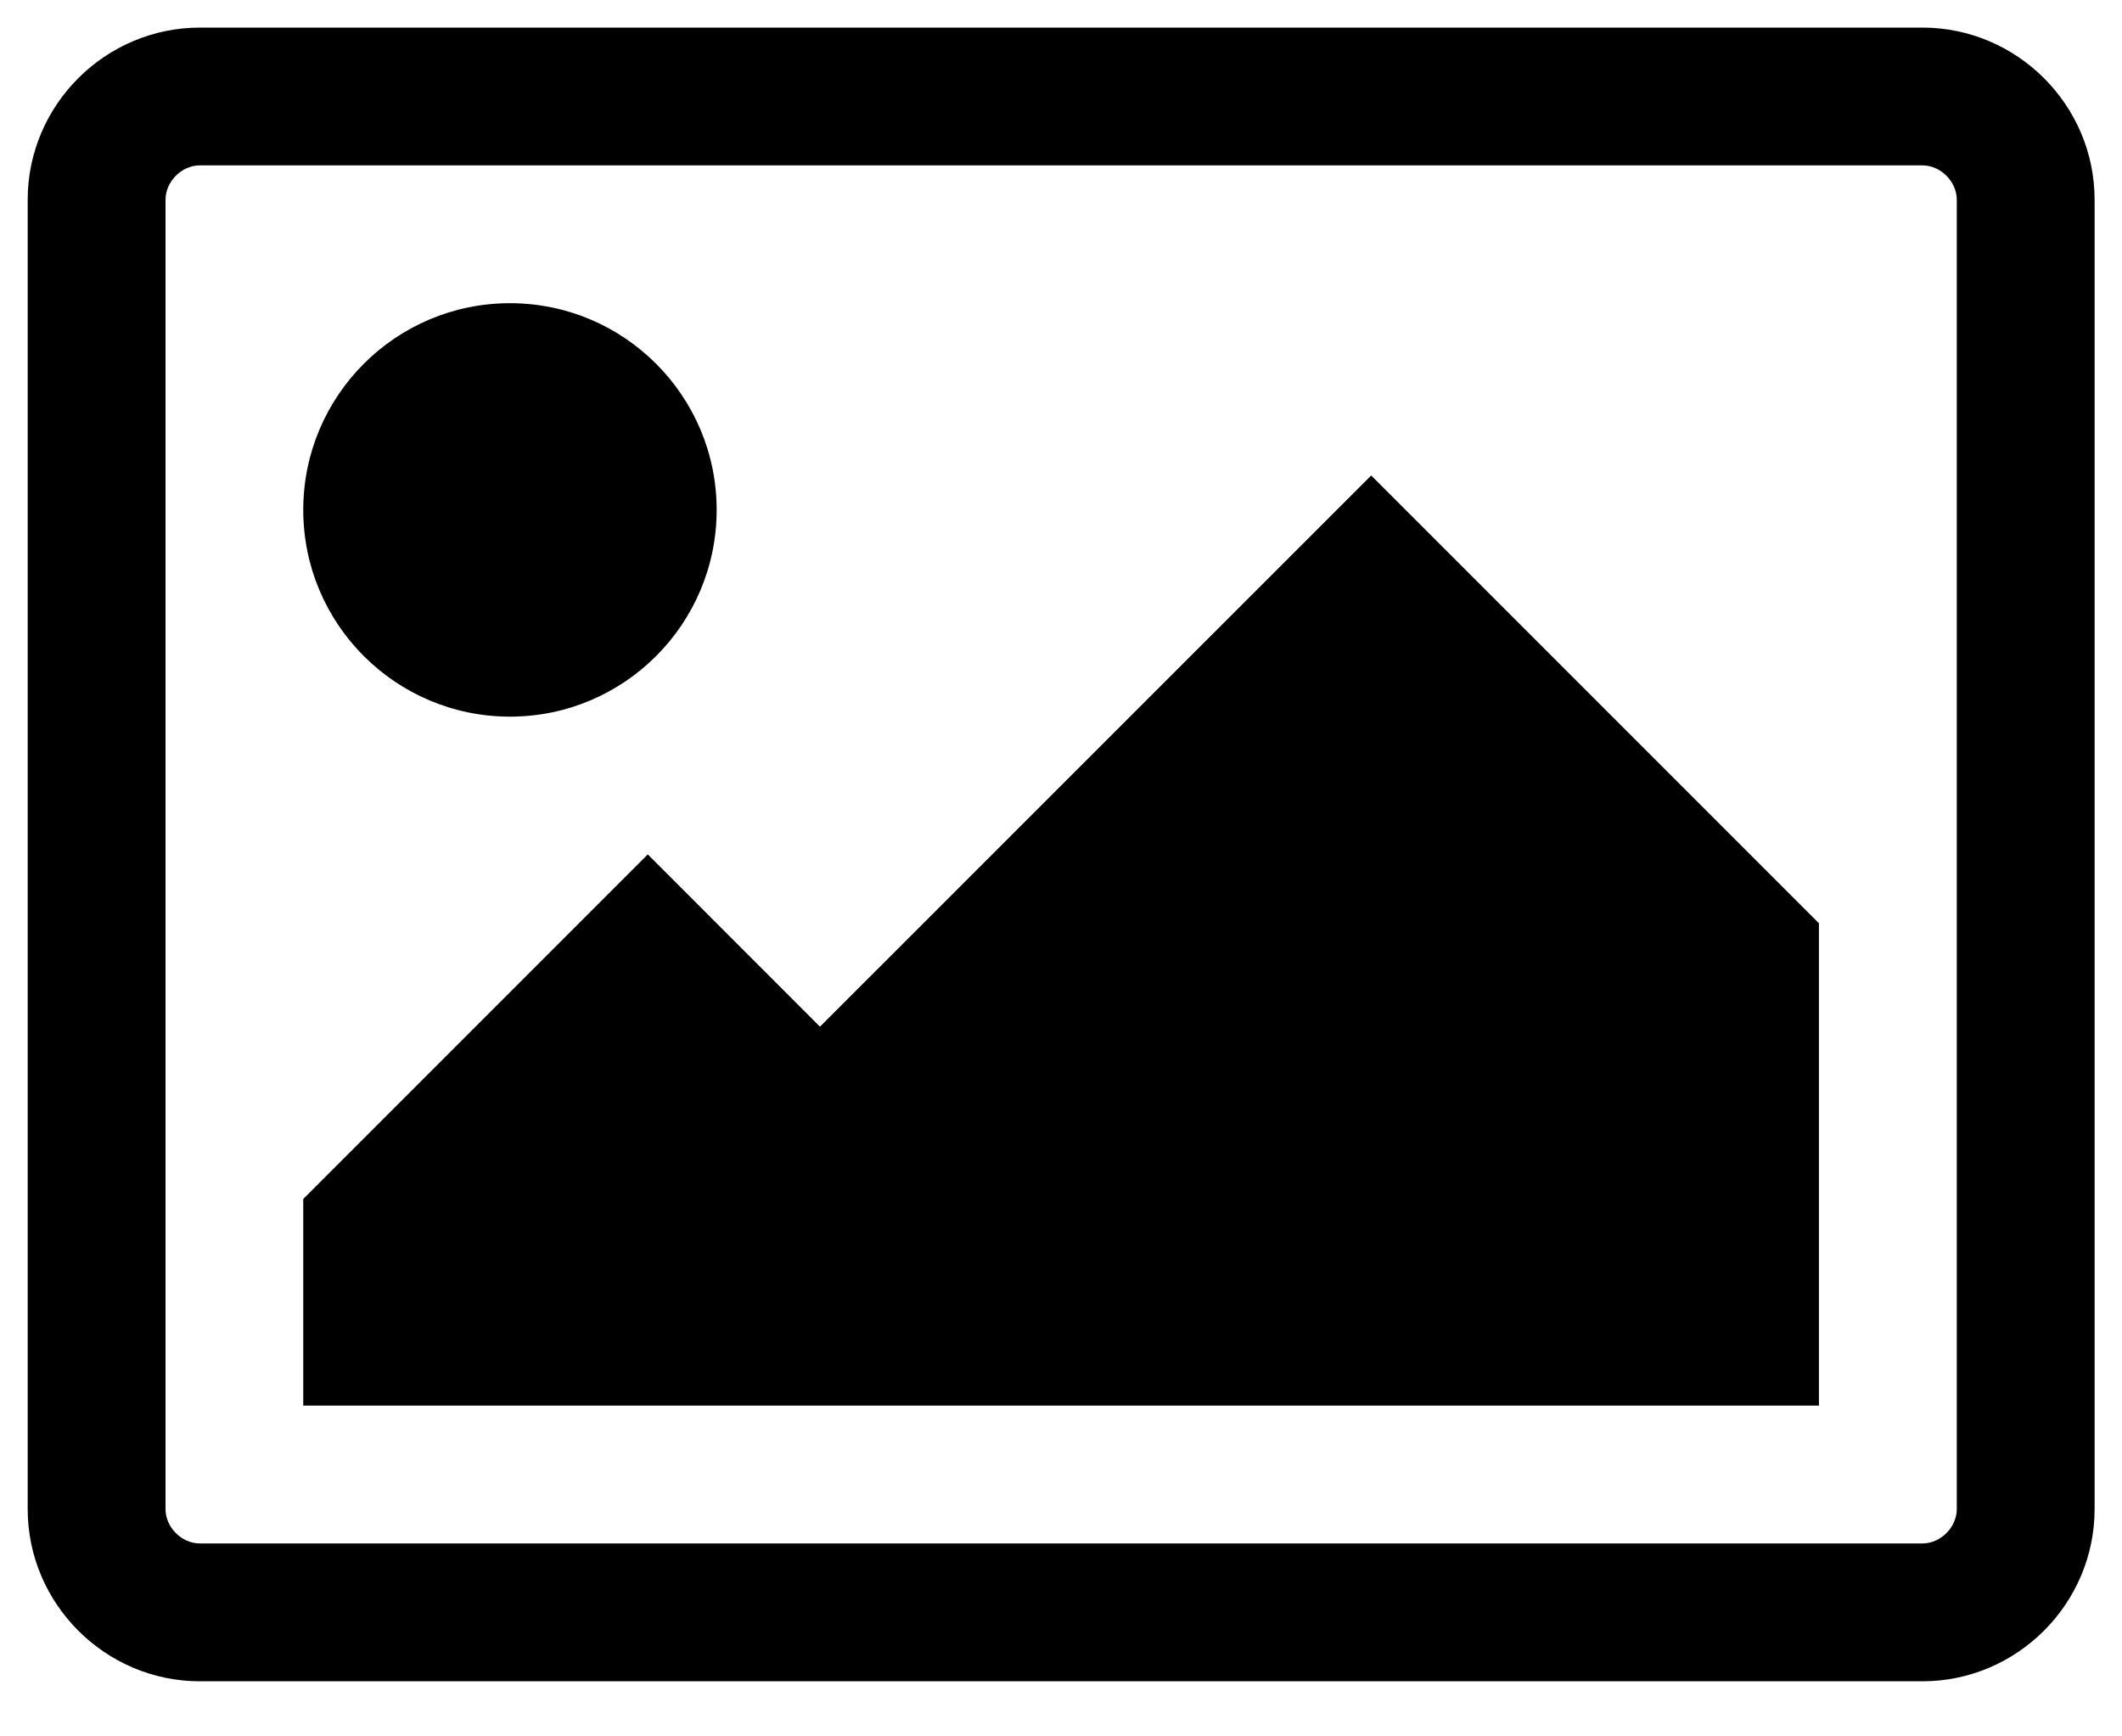 <svg width="22" height="18" viewBox="0 0 22 18" fill="none" xmlns="http://www.w3.org/2000/svg">
<path d="M7.43 5.286C7.43 4.103 6.47 3.143 5.287 3.143C4.104 3.143 3.144 4.103 3.144 5.286C3.144 6.469 4.104 7.429 5.287 7.429C6.47 7.429 7.43 6.469 7.43 5.286ZM18.858 9.571L14.216 4.929L8.501 10.643L6.716 8.857L3.144 12.429V14.571H18.858V9.571ZM19.93 1.714C20.12 1.714 20.287 1.882 20.287 2.071V15.643C20.287 15.833 20.12 16 19.93 16H2.073C1.883 16 1.716 15.833 1.716 15.643V2.071C1.716 1.882 1.883 1.714 2.073 1.714H19.93ZM21.716 2.071C21.716 1.089 20.912 0.286 19.93 0.286H2.073C1.091 0.286 0.287 1.089 0.287 2.071V15.643C0.287 16.625 1.091 17.429 2.073 17.429H19.93C20.912 17.429 21.716 16.625 21.716 15.643V2.071Z" fill="currentColor"/>
</svg>
